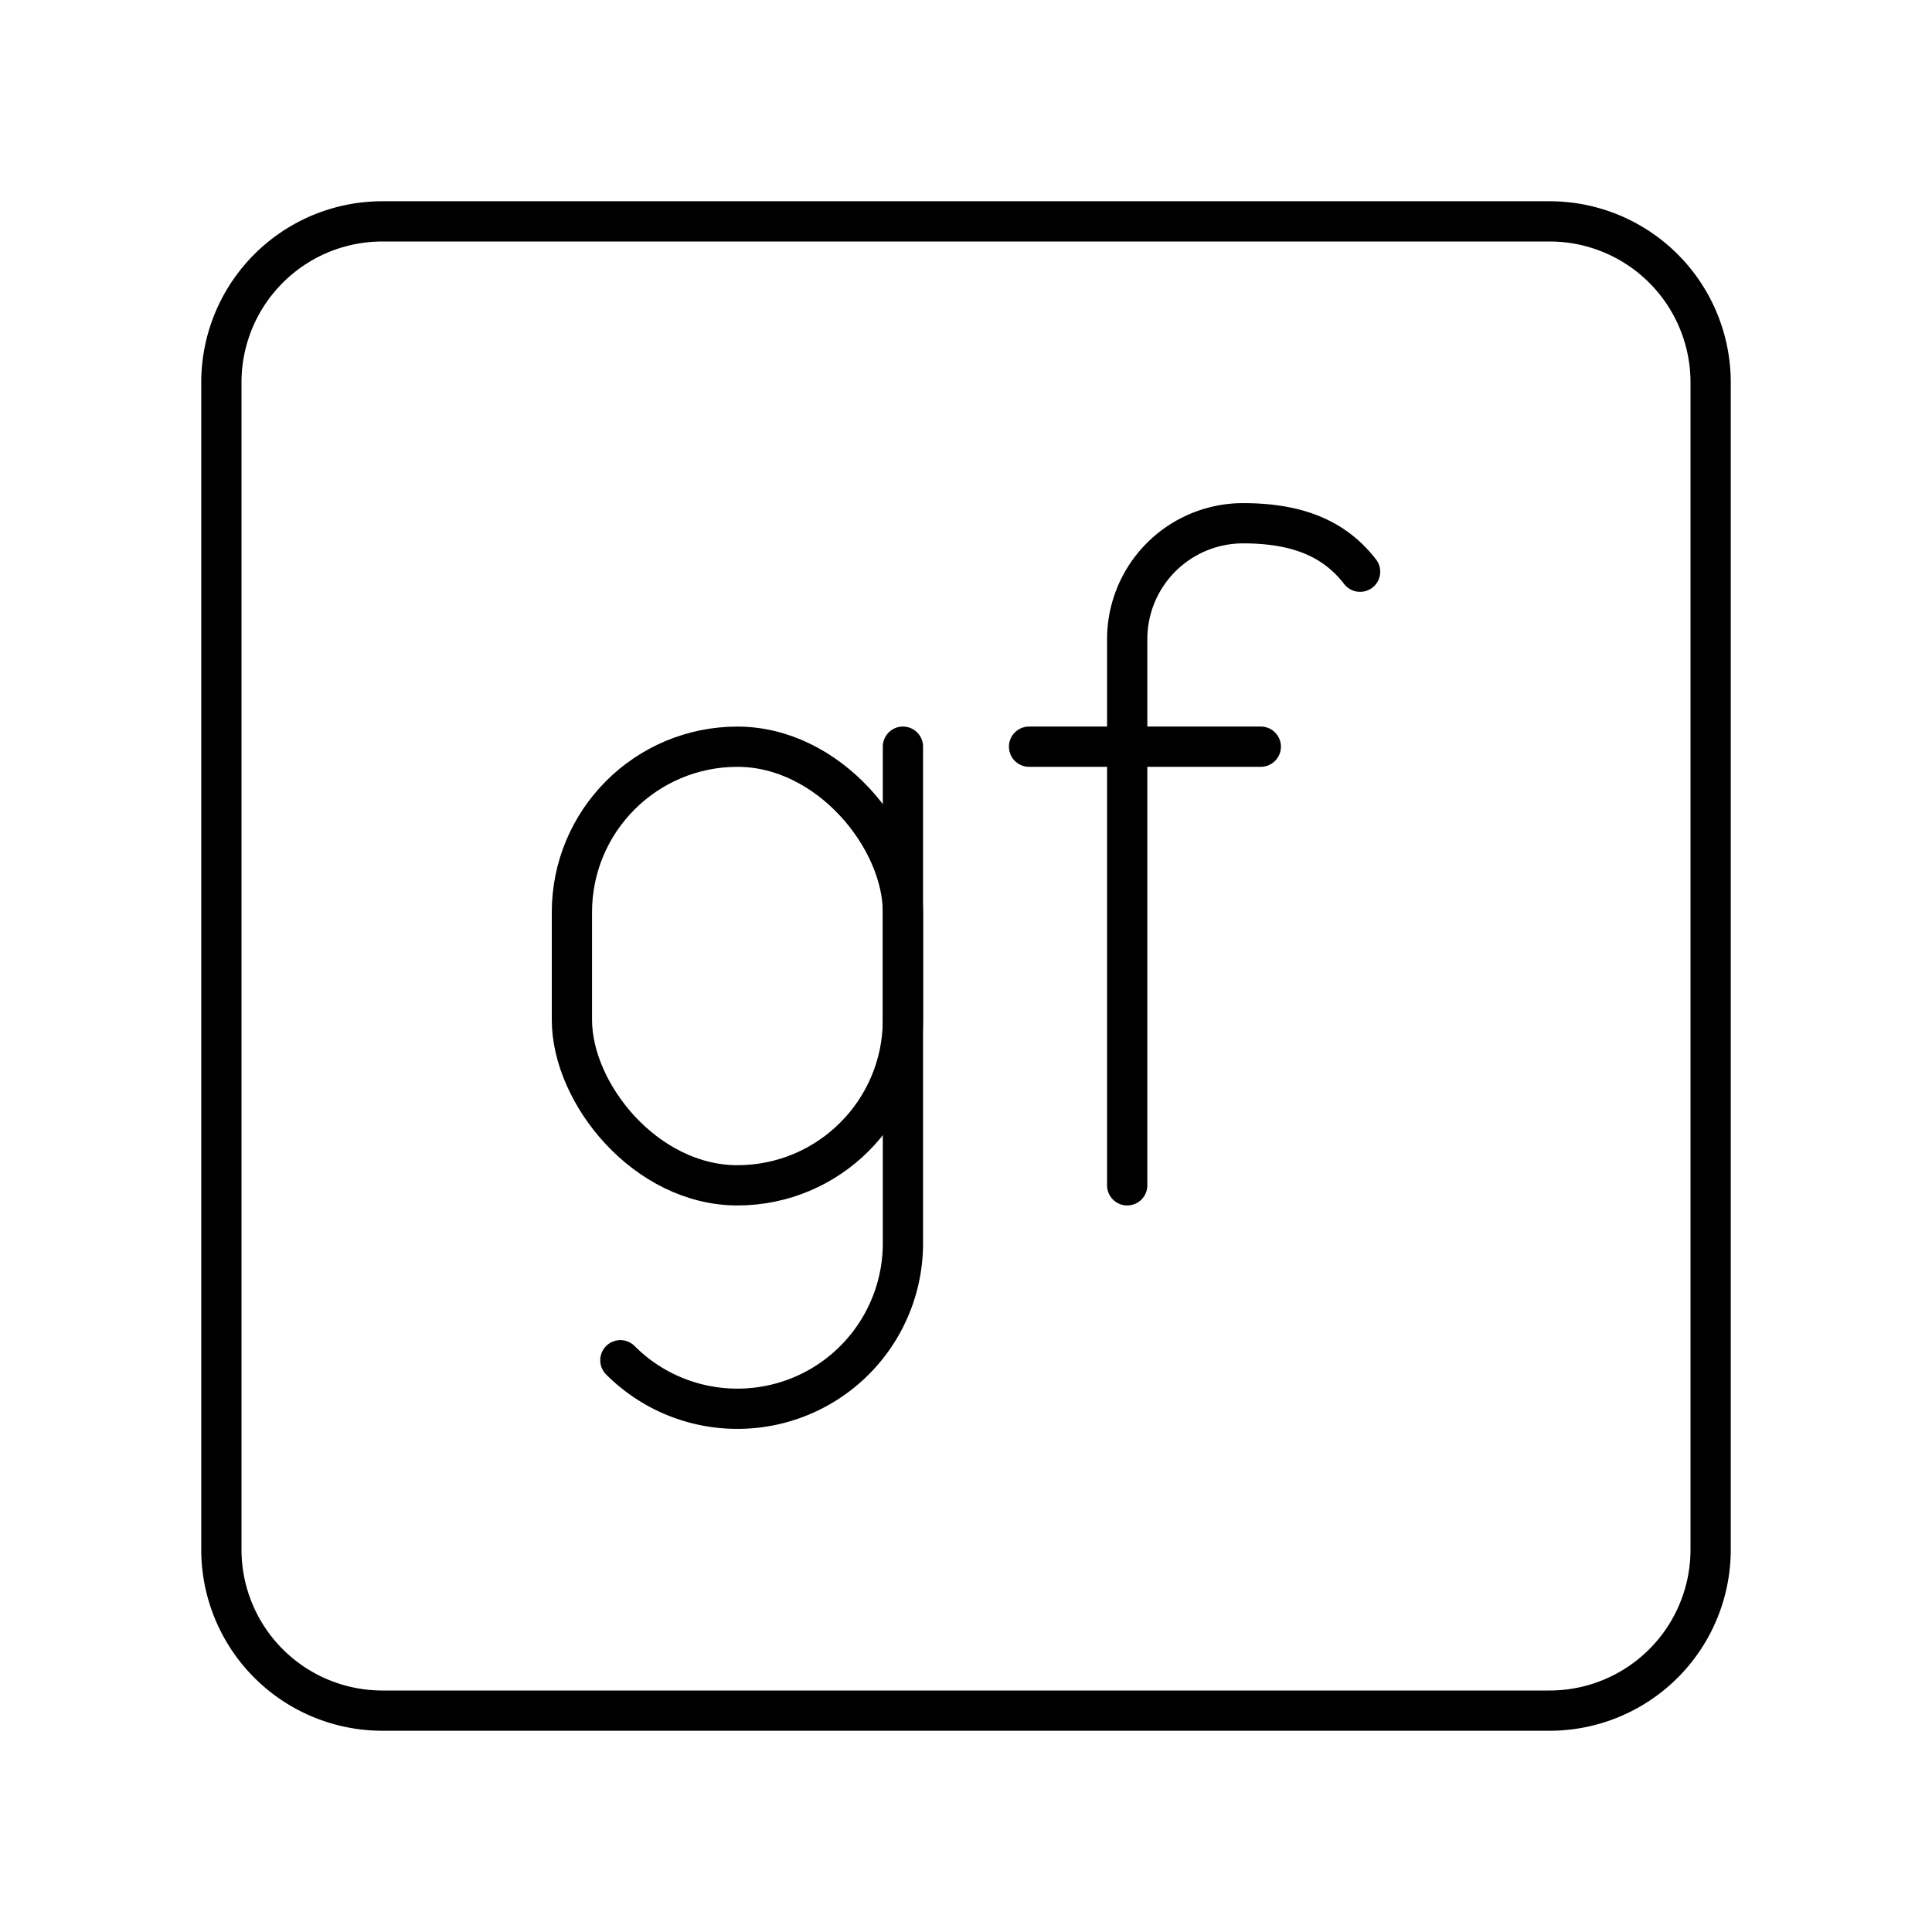 <svg xmlns="http://www.w3.org/2000/svg" width="3em" height="3em" viewBox="0 0 48 48"><path fill="none" stroke="currentColor" stroke-linecap="round" stroke-linejoin="round" d="M38.5 5.5h-29a4 4 0 0 0-4 4v29a4 4 0 0 0 4 4h29a4 4 0 0 0 4-4v-29a4 4 0 0 0-4-4"/><path fill="none" stroke="currentColor" stroke-linecap="round" stroke-linejoin="round" d="M22.433 18.551v12.337A4.11 4.11 0 0 1 18.321 35h0a4.1 4.1 0 0 1-2.908-1.205"/><rect width="8.224" height="10.897" x="14.209" y="18.551" fill="none" stroke="currentColor" stroke-linecap="round" stroke-linejoin="round" rx="4.112" ry="4.112" transform="rotate(180 18.321 24)"/><path fill="none" stroke="currentColor" stroke-linecap="round" stroke-linejoin="round" d="M28.005 29.449v-13.57A2.88 2.88 0 0 1 30.883 13h0c1.417 0 2.301.42 2.908 1.204m-8.224 4.347h5.757"/></svg>